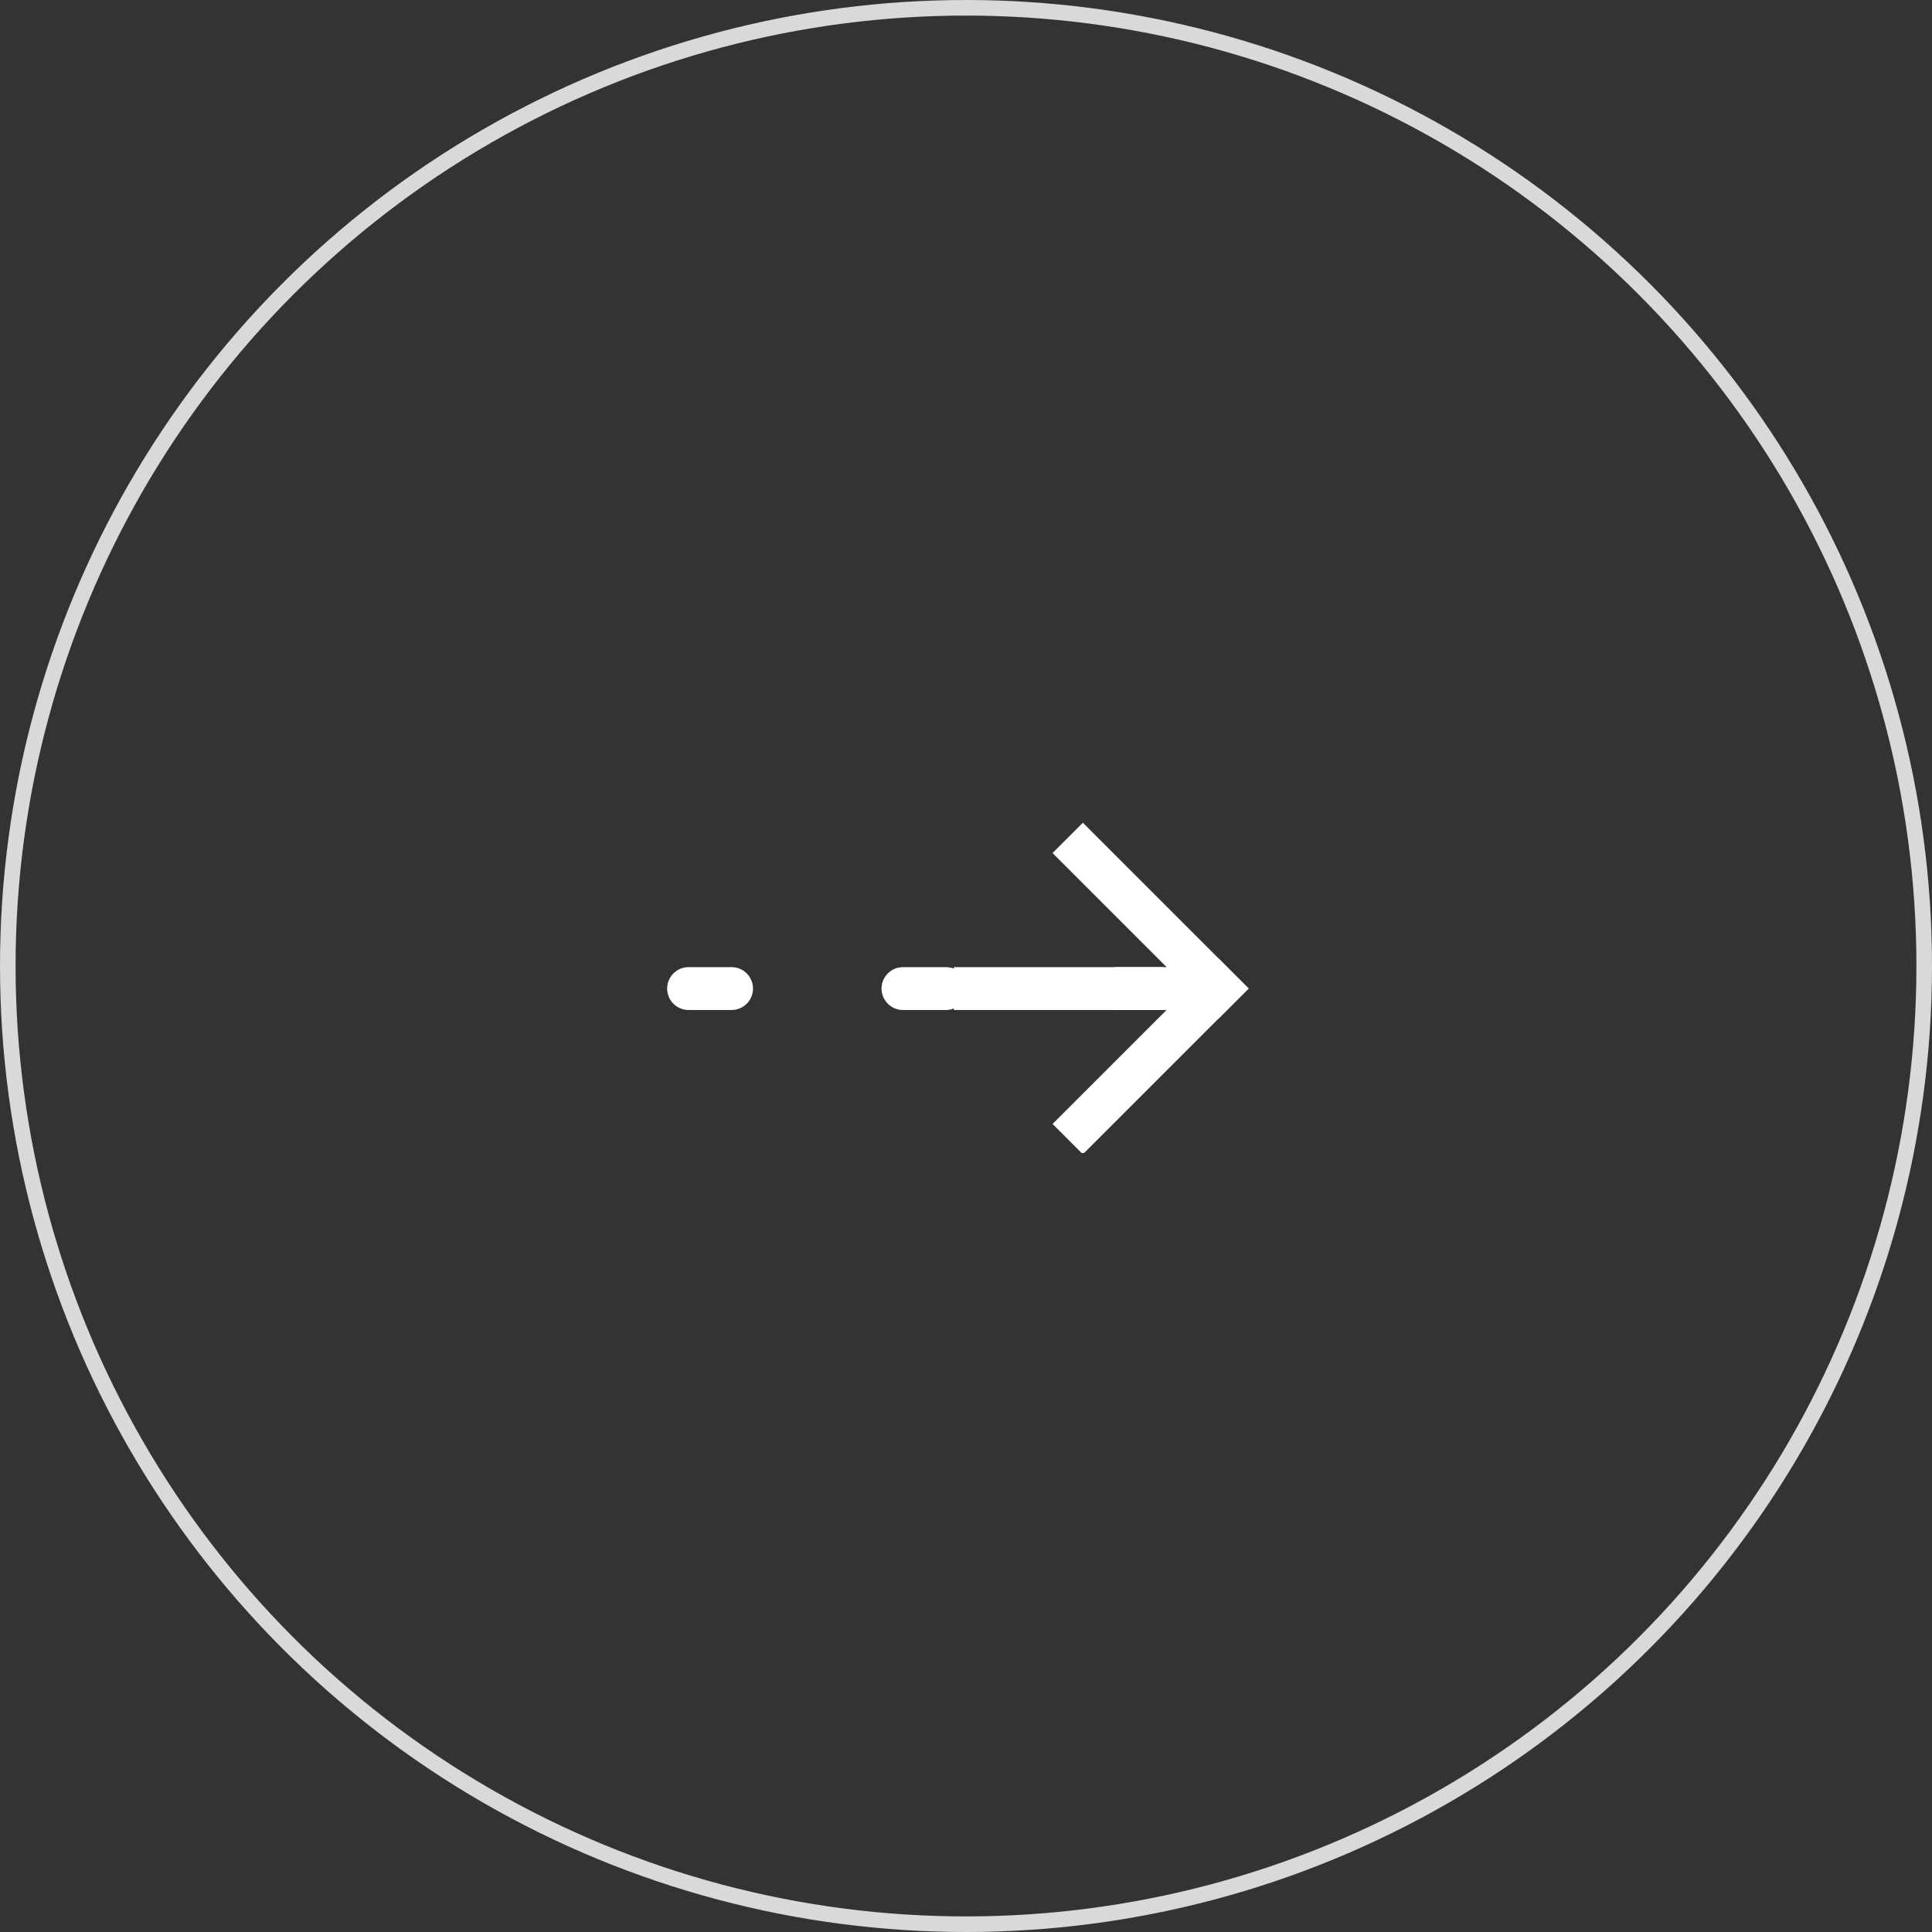<svg width="62" height="62" viewBox="0 0 62 62" fill="none" xmlns="http://www.w3.org/2000/svg">
<rect x="0" y="0" width="62" height="62" fill="#333333" stroke="none"/>
<circle cx="31" cy="31" r="30.75" stroke="#D9D9D9" stroke-width="0.5"/>
<g clip-path="url(#clip0_7_1518)">
<path d="M34.75 27.375L39.098 31.723" stroke="white" stroke-width="1.375" stroke-linecap="square"/>
<path d="M34.75 36.069L39.098 31.721" stroke="white" stroke-width="1.375" stroke-linecap="square"/>
<path fill-rule="evenodd" clip-rule="evenodd" d="M37.237 31.724L17.612 31.724Z" fill="#FAFAFA"/>
<path d="M37.237 31.724L17.612 31.724" stroke="white" stroke-width="1.375" stroke-linecap="round" stroke-dasharray="1.38 5.5"/>
<path d="M38.612 31.724L31.298 31.724" stroke="white" stroke-width="1.375" stroke-linecap="square"/>
</g>
<defs>
<clipPath id="clip0_7_1518">
<rect width="11" height="19.25" fill="white" transform="translate(40.25 26) rotate(90)"/>
</clipPath>
</defs>
</svg>
